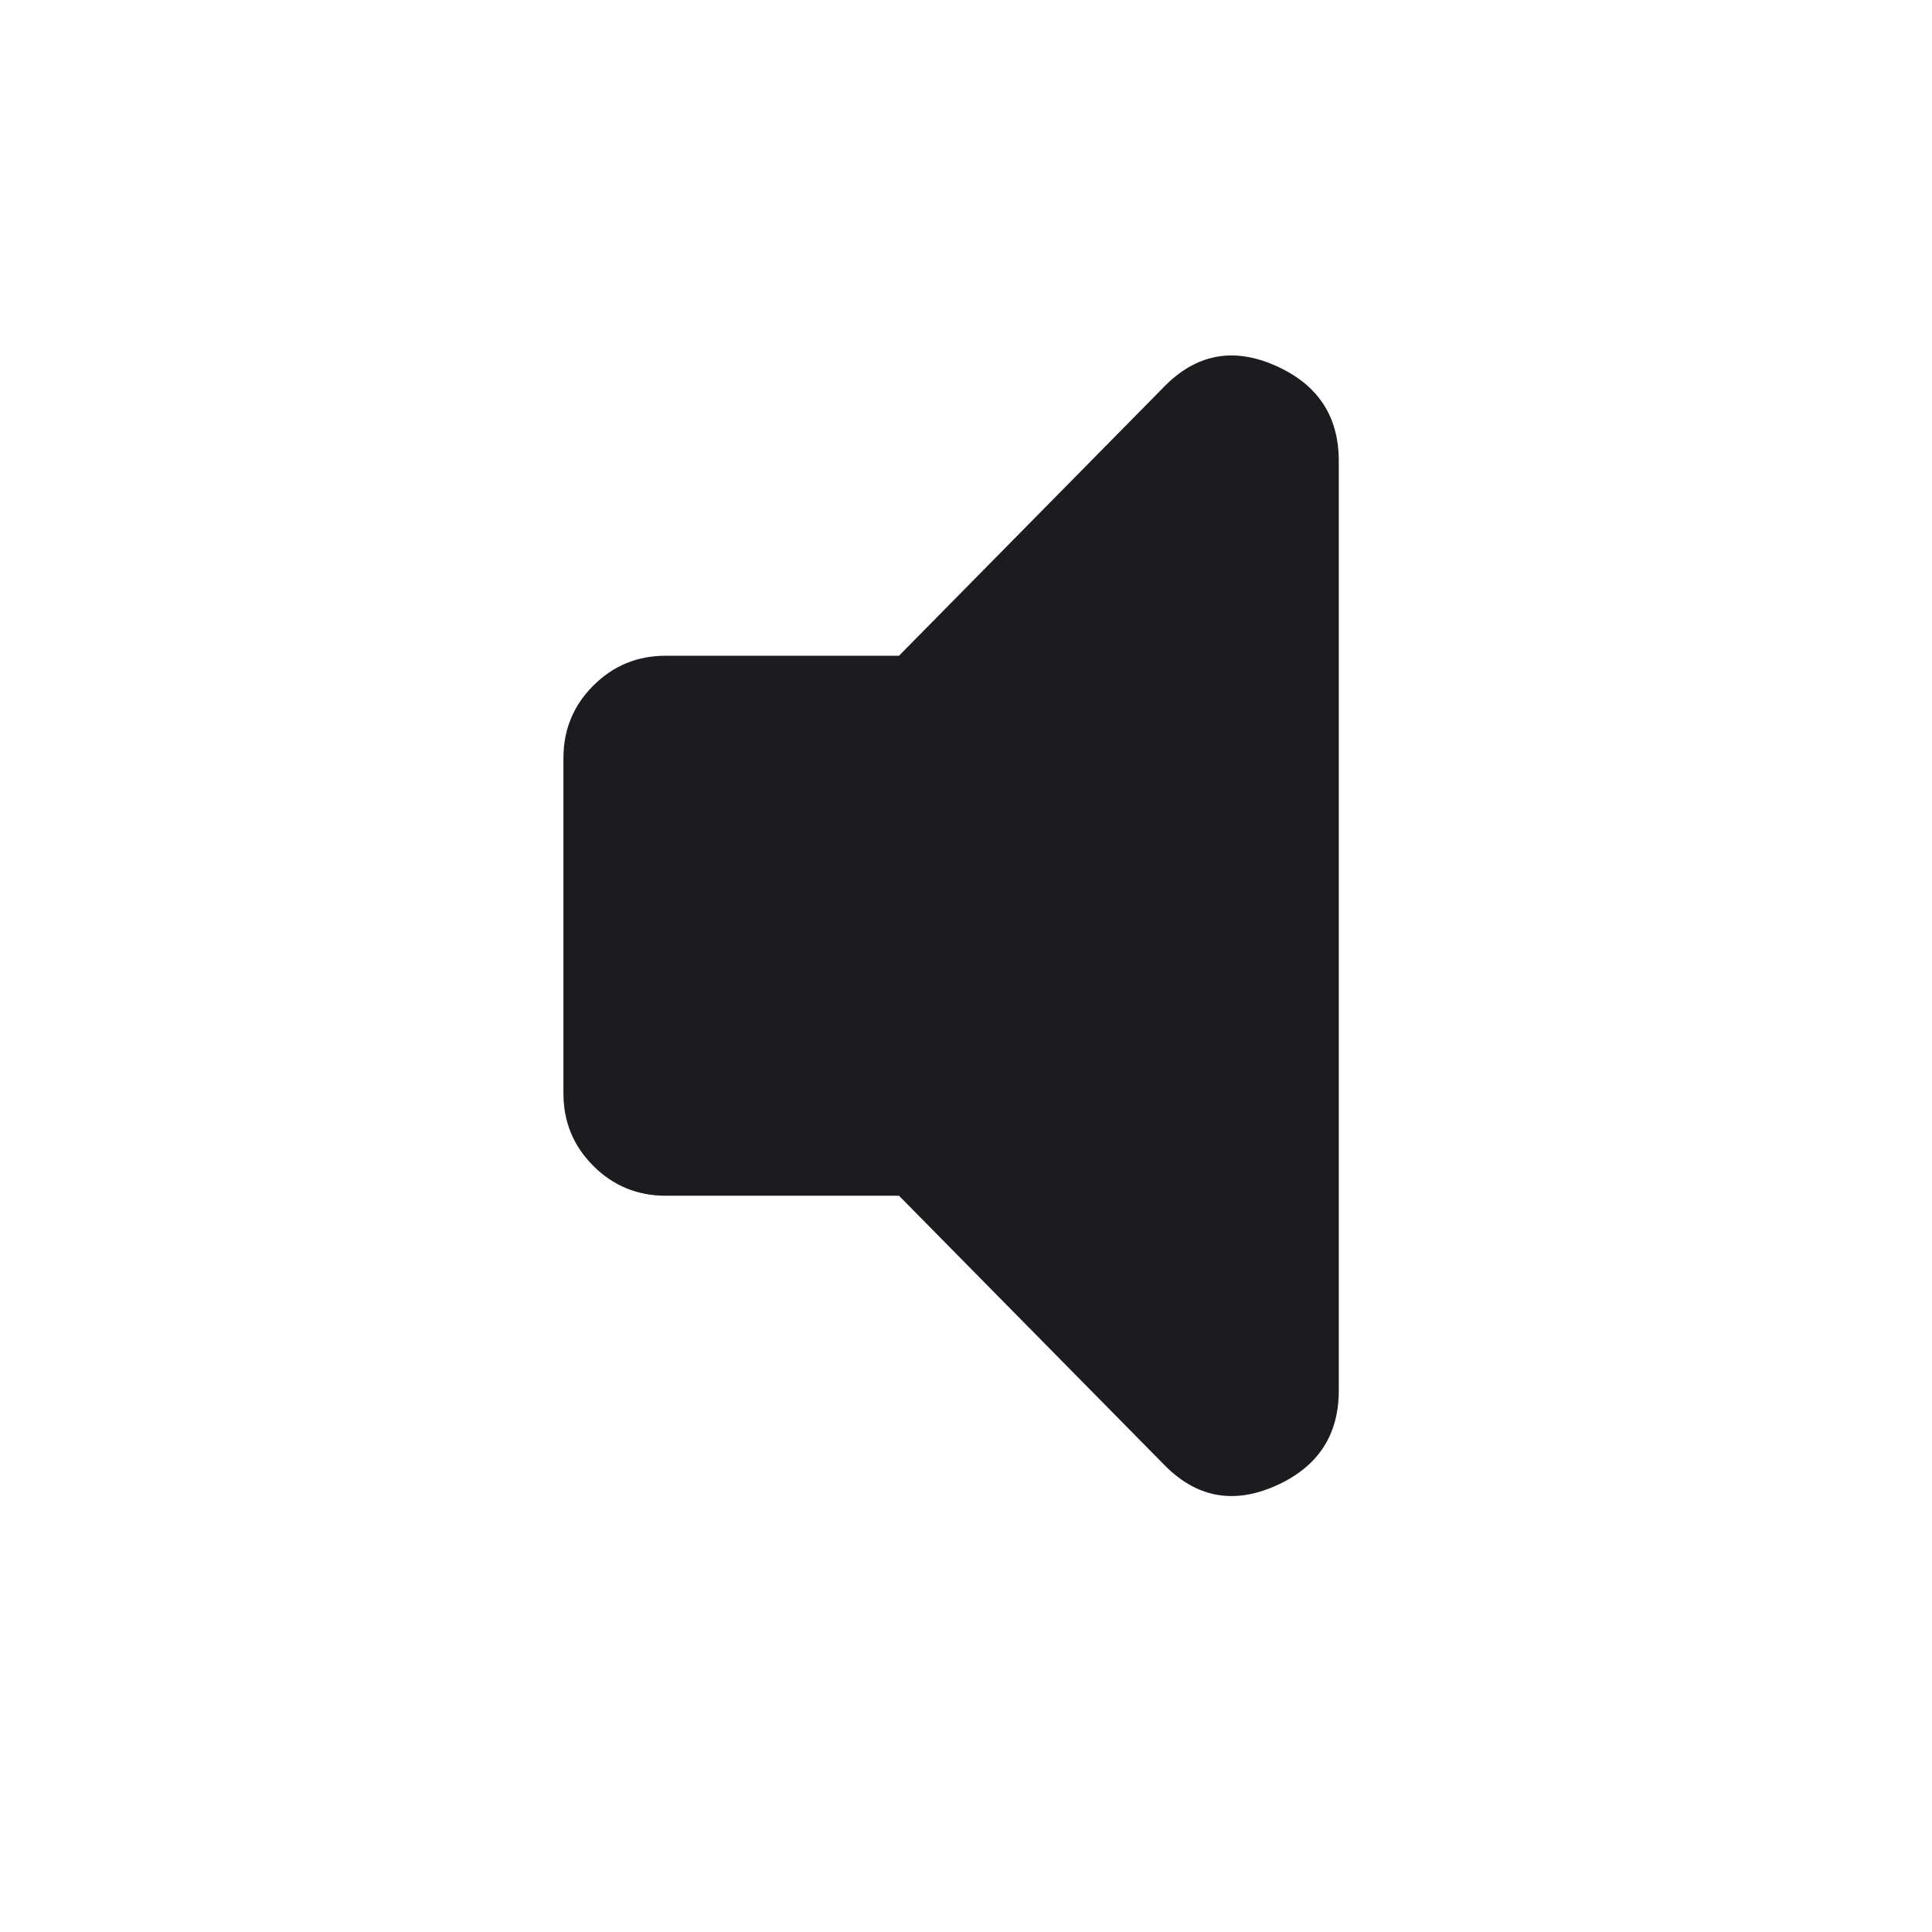 <svg width="22" height="22" viewBox="0 0 22 22" fill="none" xmlns="http://www.w3.org/2000/svg">
<mask id="mask0_730_446" style="mask-type:alpha" maskUnits="userSpaceOnUse" x="0" y="0" width="22" height="22">
<rect x="0.75" width="21.083" height="21.083" fill="#D9D9D9"/>
</mask>
<g mask="url(#mask0_730_446)">
<path d="M10.237 13.616H7.58C7.258 13.616 6.983 13.503 6.756 13.276C6.529 13.049 6.416 12.774 6.416 12.452V8.631C6.416 8.309 6.529 8.034 6.756 7.807C6.983 7.58 7.258 7.467 7.58 7.467H10.237L13.246 4.414C13.612 4.034 14.037 3.949 14.52 4.162C15.003 4.374 15.245 4.736 15.245 5.249V15.835C15.245 16.347 15.003 16.709 14.52 16.922C14.037 17.134 13.612 17.05 13.246 16.669L10.237 13.616Z" fill="#1C1B1F"/>
</g>
</svg>
